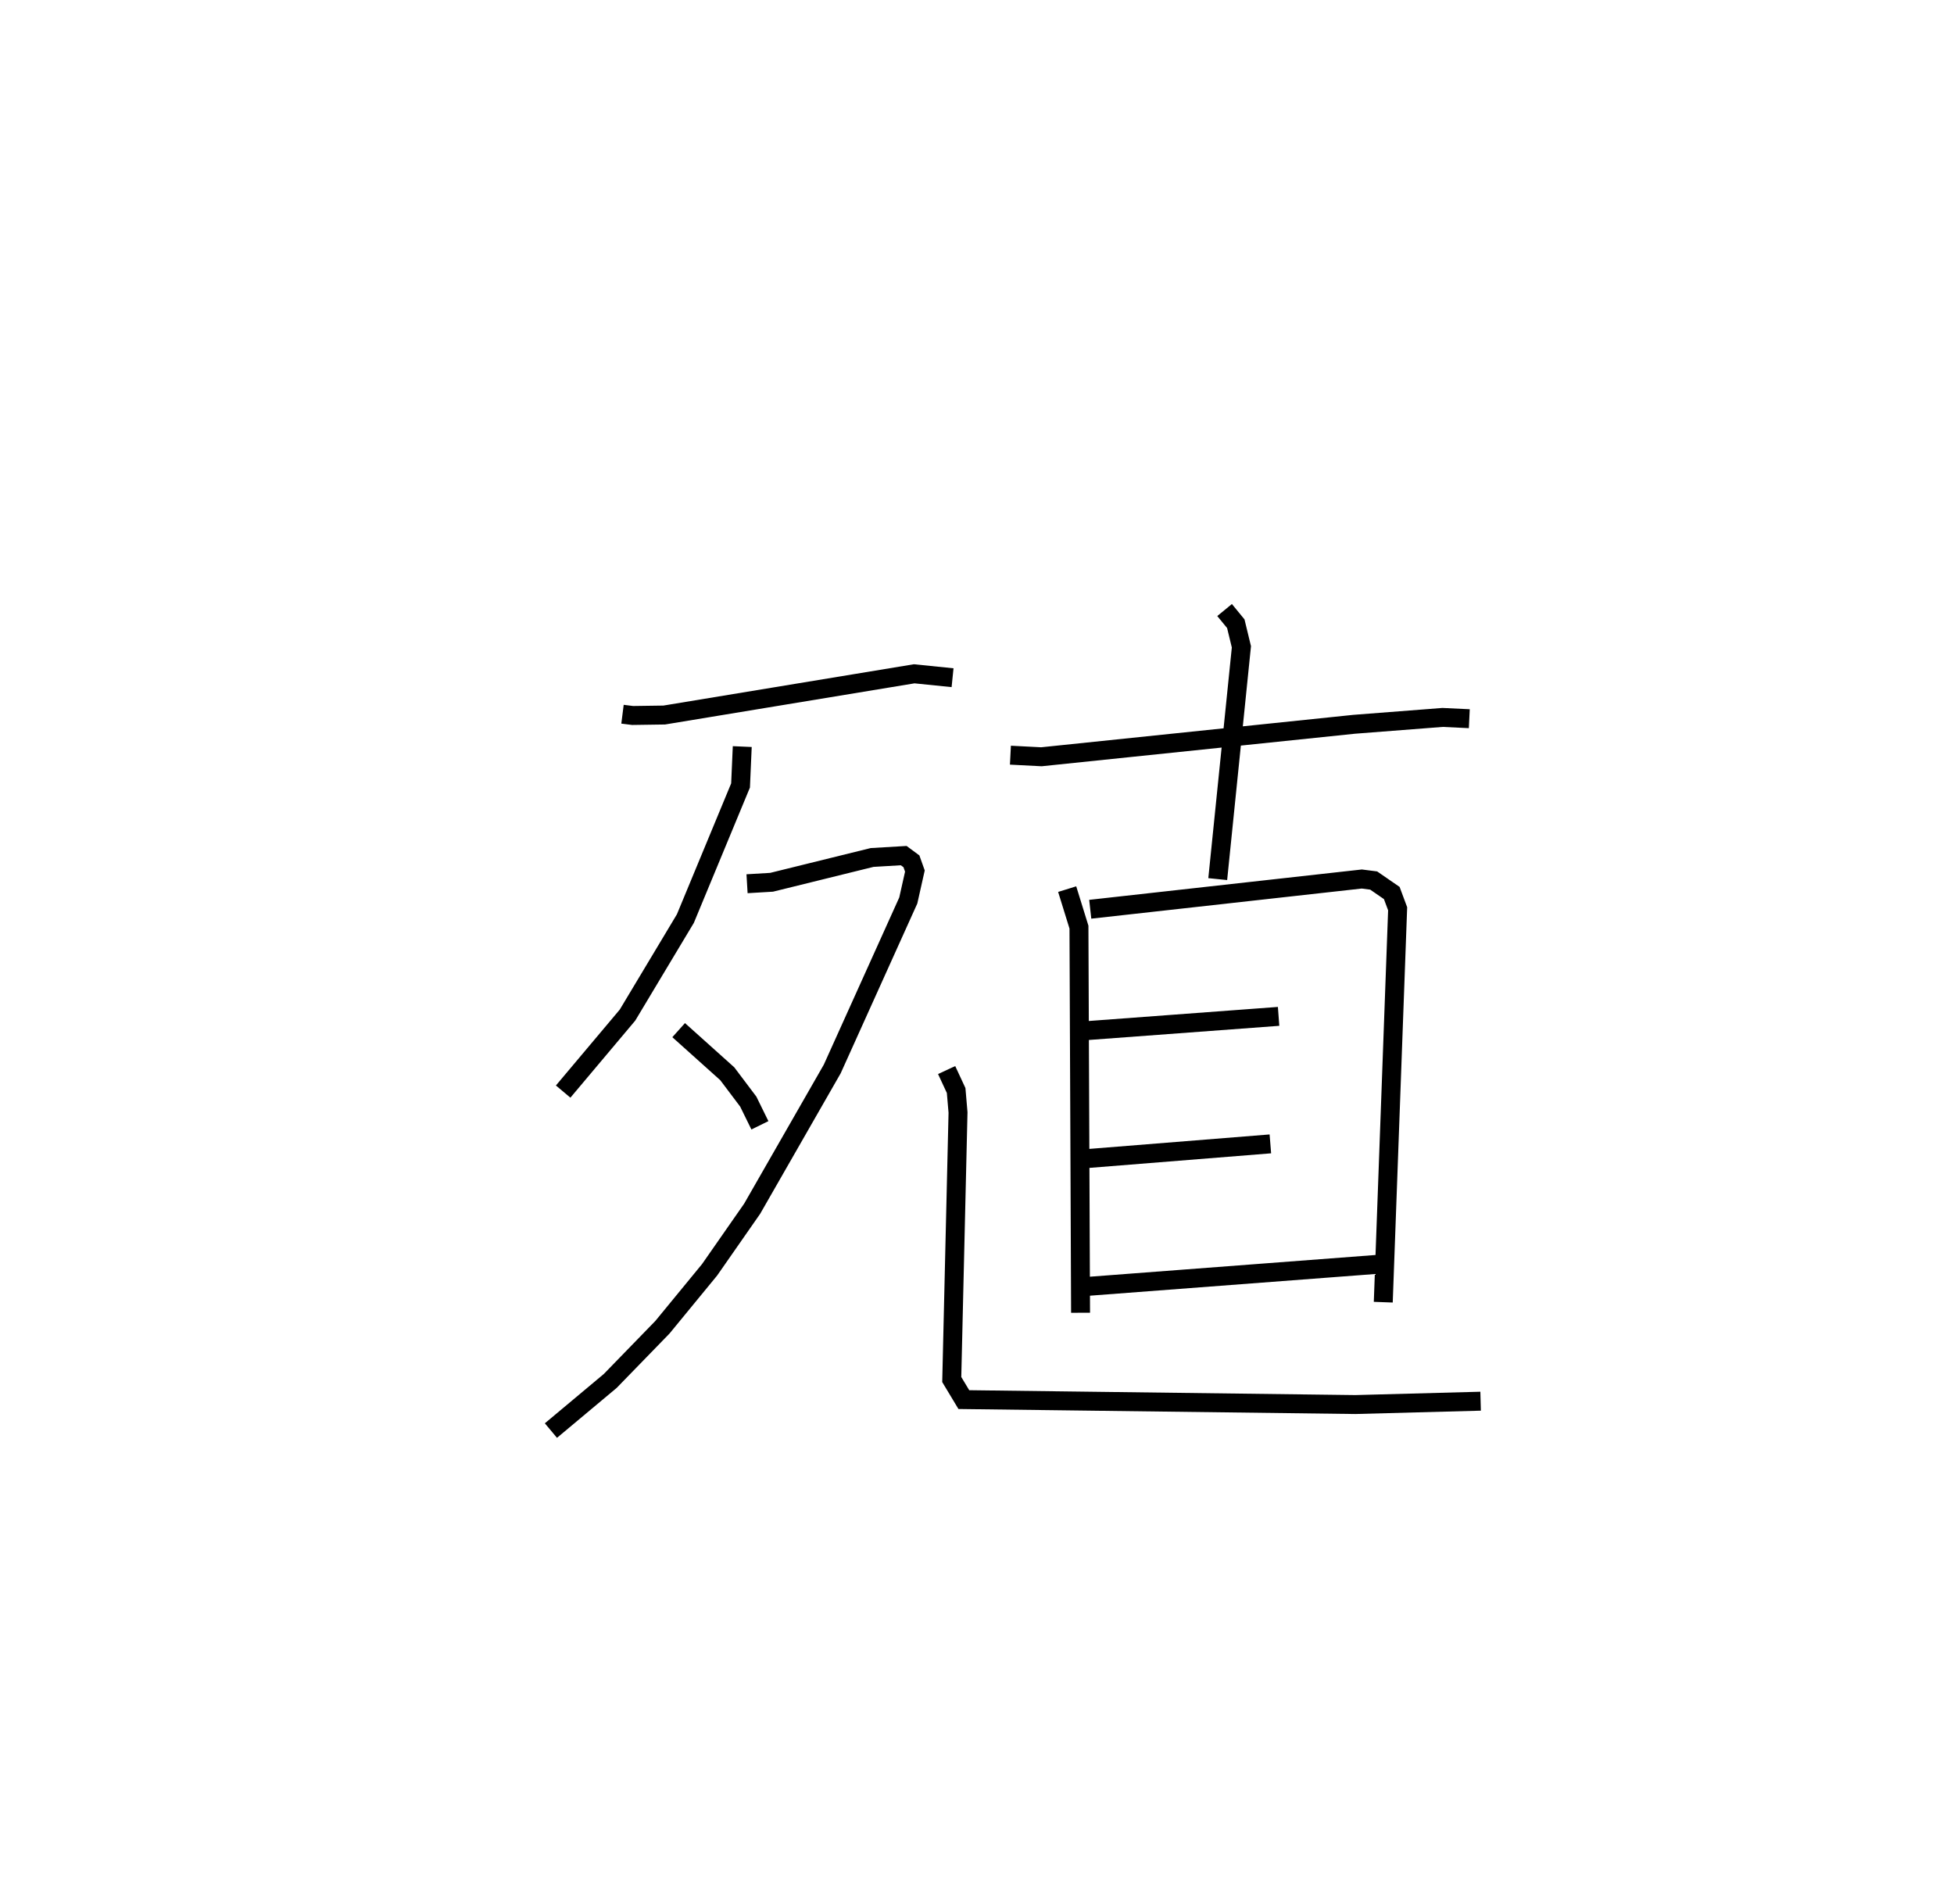 <?xml version="1.0" encoding="utf-8" ?>
<svg baseProfile="full" height="100.538" version="1.1" width="103.179" xmlns="http://www.w3.org/2000/svg" xmlns:ev="http://www.w3.org/2001/xml-events" xmlns:xlink="http://www.w3.org/1999/xlink"><defs /><rect fill="white" height="100.538" width="103.179" x="0" y="0" /><path d="M25,25 m0.0,0.0 m7.871,12.713 l0.531,0.067 1.672,-0.024 l13.199,-2.177 2.026,0.206 m-11.105,3.637 l-0.09,2.053 -2.913,7.029 l-3.056,5.096 -3.398,4.039 m9.71,-10.975 l1.298,-0.077 5.304,-1.309 l1.671,-0.099 0.407,0.301 l0.183,0.514 -0.349,1.555 l-4.015,8.896 -4.229,7.38 l-2.247,3.224 -2.493,3.036 l-2.755,2.835 -3.131,2.619 m6.745,-21.144 l2.567,2.303 1.108,1.47 l0.615,1.252 m13.228,-19.544 l1.637,0.084 16.503,-1.714 l4.678,-0.363 1.413,0.067 m-12.922,-5.738 l0.592,0.722 0.296,1.221 l-1.25,12.265 m-7.95,0.529 l0.622,2.007 0.085,20.362 m0.511,-21.306 l14.34,-1.597 0.626,0.08 l0.956,0.659 0.31,0.832 l-0.759,20.774 m-15.677,-14.337 l10.15,-0.755 m-10.037,7.503 l9.602,-0.77 m-9.962,7.548 l15.939,-1.212 m-23.071,-10.234 l0.502,1.08 0.099,1.161 l-0.331,14.1 0.638,1.06 l20.674,0.261 6.614,-0.177 " fill="none" stroke="black" stroke-width="1" /></svg>